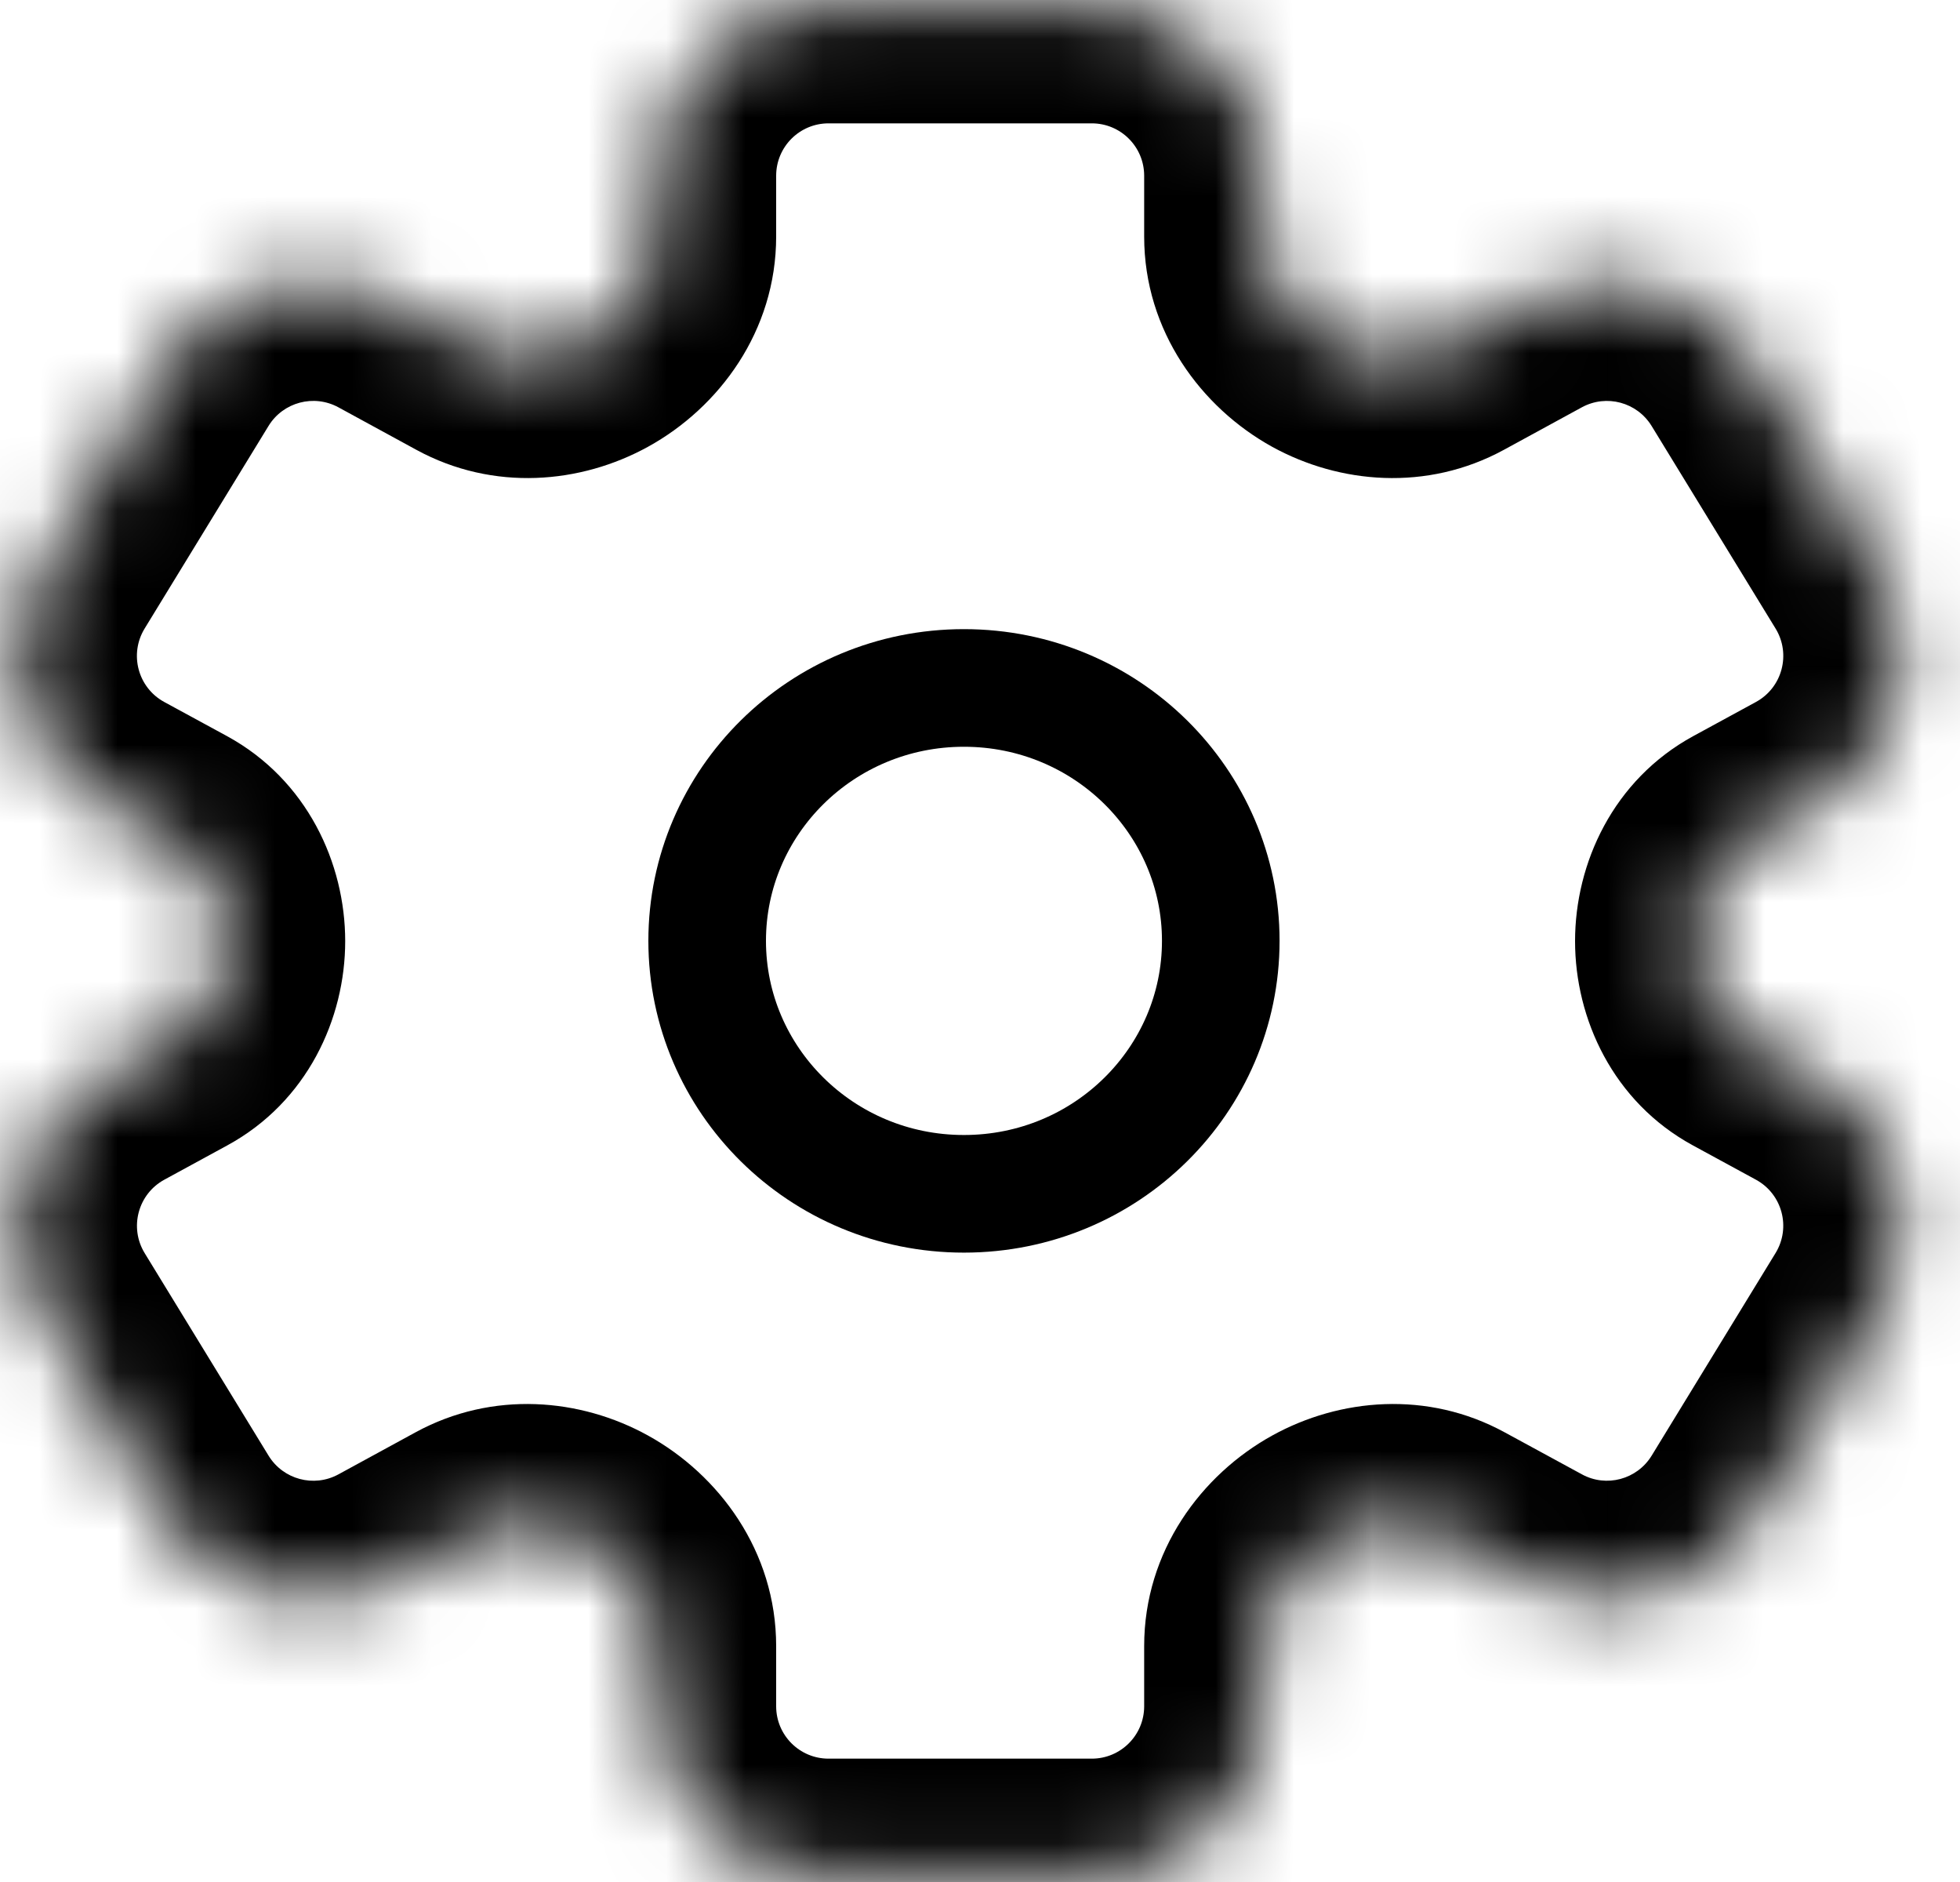<svg width="25" height="24" viewBox="0 0 25 24" fill="none" xmlns="http://www.w3.org/2000/svg">
<mask id="path-1-inside-1_30310_96788" fill="white">
<path fill-rule="evenodd" clip-rule="evenodd" d="M16.094 2.241C16.094 1.044 15.123 0.073 13.926 0.073H10.568C9.371 0.073 8.4 1.044 8.4 2.241V3.016C8.4 3.592 8.047 4.106 7.542 4.384C7.071 4.643 6.502 4.677 6.029 4.42L5.033 3.877C4.019 3.324 2.749 3.664 2.146 4.649L0.565 7.233C-0.082 8.291 0.288 9.675 1.378 10.269L2.177 10.704C2.644 10.959 2.903 11.47 2.903 12.002C2.903 12.53 2.646 13.036 2.183 13.289L1.378 13.727C0.289 14.32 -0.082 15.705 0.566 16.763L2.146 19.346C2.749 20.332 4.019 20.672 5.034 20.119L6.019 19.582C6.494 19.323 7.065 19.358 7.539 19.619C8.045 19.898 8.4 20.413 8.4 20.992V21.759C8.4 22.956 9.371 23.927 10.568 23.927H13.926C15.123 23.927 16.094 22.956 16.094 21.759V20.991C16.094 20.413 16.448 19.898 16.954 19.618C17.428 19.357 17.999 19.323 18.474 19.582L19.459 20.119C20.474 20.671 21.743 20.331 22.346 19.346L23.927 16.763C24.574 15.705 24.204 14.32 23.114 13.727L22.31 13.289C21.847 13.036 21.59 12.53 21.59 12.002C21.59 11.47 21.849 10.959 22.316 10.704L23.115 10.269C24.204 9.676 24.575 8.291 23.927 7.233L22.346 4.65C21.744 3.664 20.474 3.325 19.459 3.877L18.463 4.42C17.991 4.677 17.422 4.643 16.951 4.384C16.447 4.106 16.094 3.593 16.094 3.017V2.241Z"/>
</mask>
<path d="M23.927 7.233L22.648 8.016L23.927 7.233ZM22.316 10.704L23.033 12.022L22.316 10.704ZM23.927 16.763L22.647 15.98L23.927 16.763ZM23.114 13.727L22.397 15.044L23.114 13.727ZM22.346 19.346L21.067 18.563L22.346 19.346ZM18.474 19.582L17.756 20.899L18.474 19.582ZM2.146 19.346L3.426 18.564L2.146 19.346ZM5.034 20.119L4.316 18.802L5.034 20.119ZM1.378 13.727L2.096 15.044L1.378 13.727ZM2.183 13.289L2.9 14.606L2.183 13.289ZM2.177 10.704L2.895 9.387L2.177 10.704ZM0.565 7.233L-0.714 6.45L0.565 7.233ZM1.378 10.269L0.66 11.586L1.378 10.269ZM18.463 4.42L17.746 3.103L18.463 4.42ZM6.019 19.582L6.737 20.899L6.019 19.582ZM22.346 4.65L23.626 3.867L22.346 4.65ZM10.568 1.573H13.926V-1.427H10.568V1.573ZM9.9 3.016V2.241H6.9V3.016H9.9ZM4.316 5.194L5.312 5.737L6.747 3.102L5.751 2.56L4.316 5.194ZM1.845 8.015L3.425 5.432L0.867 3.866L-0.714 6.45L1.845 8.015ZM2.895 9.387L2.095 8.952L0.66 11.586L1.459 12.021L2.895 9.387ZM2.096 15.044L2.9 14.606L1.465 11.971L0.661 12.41L2.096 15.044ZM3.426 18.564L1.845 15.98L-0.714 17.546L0.867 20.129L3.426 18.564ZM5.301 18.265L4.316 18.802L5.751 21.436L6.737 20.899L5.301 18.265ZM9.9 21.759V20.992H6.9V21.759H9.9ZM13.926 22.427H10.568V25.427H13.926V22.427ZM14.594 20.991V21.759H17.594V20.991H14.594ZM20.177 18.801L19.191 18.265L17.756 20.899L18.741 21.436L20.177 18.801ZM22.647 15.98L21.067 18.563L23.626 20.129L25.206 17.546L22.647 15.98ZM21.592 14.606L22.397 15.044L23.832 12.409L23.027 11.971L21.592 14.606ZM22.397 8.952L21.598 9.387L23.033 12.022L23.832 11.586L22.397 8.952ZM21.067 5.433L22.648 8.016L25.207 6.45L23.626 3.867L21.067 5.433ZM19.181 5.737L20.177 5.194L18.742 2.56L17.746 3.103L19.181 5.737ZM14.594 2.241V3.017H17.594V2.241H14.594ZM17.675 3.07C17.632 3.046 17.606 3.018 17.595 3C17.586 2.986 17.594 2.993 17.594 3.017H14.594C14.594 4.225 15.325 5.2 16.227 5.698L17.675 3.07ZM23.832 11.586C25.675 10.582 26.302 8.24 25.207 6.45L22.648 8.016C22.847 8.342 22.733 8.769 22.397 8.952L23.832 11.586ZM23.09 12.002C23.09 11.99 23.091 11.98 23.093 11.973C23.095 11.966 23.096 11.964 23.095 11.966C23.093 11.969 23.088 11.977 23.078 11.988C23.067 12 23.052 12.012 23.033 12.022L21.598 9.387C20.575 9.945 20.09 11.01 20.09 12.002H23.09ZM23.027 11.971C23.047 11.982 23.062 11.994 23.074 12.006C23.086 12.018 23.091 12.027 23.093 12.031C23.095 12.034 23.094 12.033 23.093 12.027C23.091 12.021 23.09 12.013 23.09 12.002H20.09C20.09 12.99 20.573 14.051 21.592 14.606L23.027 11.971ZM25.206 17.546C26.302 15.756 25.675 13.413 23.832 12.409L22.397 15.044C22.733 15.227 22.847 15.654 22.647 15.98L25.206 17.546ZM18.741 21.436C20.458 22.371 22.605 21.796 23.626 20.129L21.067 18.563C20.881 18.867 20.489 18.972 20.177 18.801L18.741 21.436ZM17.679 20.932C17.718 20.91 17.75 20.905 17.764 20.904C17.776 20.904 17.769 20.906 17.756 20.899L19.191 18.265C18.206 17.728 17.088 17.832 16.23 18.305L17.679 20.932ZM17.594 20.991C17.594 21.014 17.586 21.019 17.596 21.004C17.608 20.986 17.635 20.956 17.679 20.932L16.23 18.305C15.326 18.803 14.594 19.78 14.594 20.991H17.594ZM13.926 25.427C15.952 25.427 17.594 23.785 17.594 21.759H14.594C14.594 22.128 14.295 22.427 13.926 22.427V25.427ZM6.9 21.759C6.9 23.785 8.542 25.427 10.568 25.427V22.427C10.199 22.427 9.9 22.128 9.9 21.759H6.9ZM6.815 20.932C6.859 20.957 6.886 20.986 6.898 21.005C6.908 21.02 6.9 21.015 6.9 20.992H9.9C9.9 19.781 9.168 18.804 8.263 18.305L6.815 20.932ZM0.867 20.129C1.887 21.796 4.035 22.371 5.751 21.436L4.316 18.802C4.003 18.972 3.612 18.867 3.426 18.564L0.867 20.129ZM0.661 12.41C-1.182 13.414 -1.809 15.756 -0.714 17.546L1.845 15.98C1.646 15.654 1.76 15.227 2.096 15.044L0.661 12.41ZM1.403 12.002C1.403 12.013 1.402 12.021 1.4 12.027C1.399 12.033 1.398 12.034 1.4 12.031C1.402 12.027 1.407 12.018 1.419 12.006C1.43 11.994 1.446 11.982 1.465 11.971L2.9 14.606C3.919 14.051 4.403 12.99 4.403 12.002H1.403ZM1.459 12.021C1.441 12.011 1.426 12 1.415 11.988C1.404 11.977 1.399 11.969 1.398 11.966C1.397 11.964 1.398 11.966 1.4 11.973C1.402 11.98 1.403 11.99 1.403 12.002H4.403C4.403 11.01 3.918 9.945 2.895 9.387L1.459 12.021ZM-0.714 6.45C-1.809 8.24 -1.183 10.582 0.66 11.586L2.095 8.952C1.759 8.769 1.645 8.342 1.845 8.015L-0.714 6.45ZM5.751 2.56C4.034 1.625 1.887 2.199 0.867 3.866L3.425 5.432C3.611 5.128 4.003 5.024 4.316 5.194L5.751 2.56ZM6.818 3.07C6.78 3.091 6.749 3.096 6.736 3.096C6.73 3.097 6.729 3.096 6.732 3.097C6.736 3.097 6.741 3.099 6.747 3.102L5.312 5.737C6.295 6.272 7.41 6.169 8.266 5.697L6.818 3.07ZM6.9 3.016C6.9 2.992 6.908 2.985 6.899 3C6.888 3.017 6.861 3.046 6.818 3.07L8.266 5.697C9.169 5.2 9.9 4.224 9.9 3.016H6.9ZM17.746 3.103C17.751 3.1 17.757 3.098 17.761 3.097C17.764 3.096 17.763 3.097 17.757 3.097C17.744 3.096 17.713 3.091 17.675 3.07L16.227 5.698C17.083 6.169 18.198 6.272 19.181 5.737L17.746 3.103ZM13.926 1.573C14.295 1.573 14.594 1.872 14.594 2.241H17.594C17.594 0.215 15.952 -1.427 13.926 -1.427V1.573ZM6.737 20.899C6.723 20.907 6.717 20.904 6.729 20.905C6.743 20.905 6.775 20.91 6.815 20.932L8.263 18.305C7.406 17.832 6.287 17.728 5.301 18.265L6.737 20.899ZM23.626 3.867C22.606 2.2 20.458 1.625 18.742 2.56L20.177 5.194C20.49 5.024 20.881 5.129 21.067 5.433L23.626 3.867ZM10.568 -1.427C8.542 -1.427 6.9 0.215 6.9 2.241H9.9C9.9 1.872 10.199 1.573 10.568 1.573V-1.427Z" fill="black" mask="url(#path-1-inside-1_30310_96788)"/>
<path d="M15.571 11.998C15.571 13.771 14.113 15.224 12.295 15.224C10.477 15.224 9.02 13.771 9.02 11.998C9.02 10.226 10.477 8.773 12.295 8.773C14.113 8.773 15.571 10.226 15.571 11.998Z" stroke="black" stroke-width="1.5"/>
</svg>
